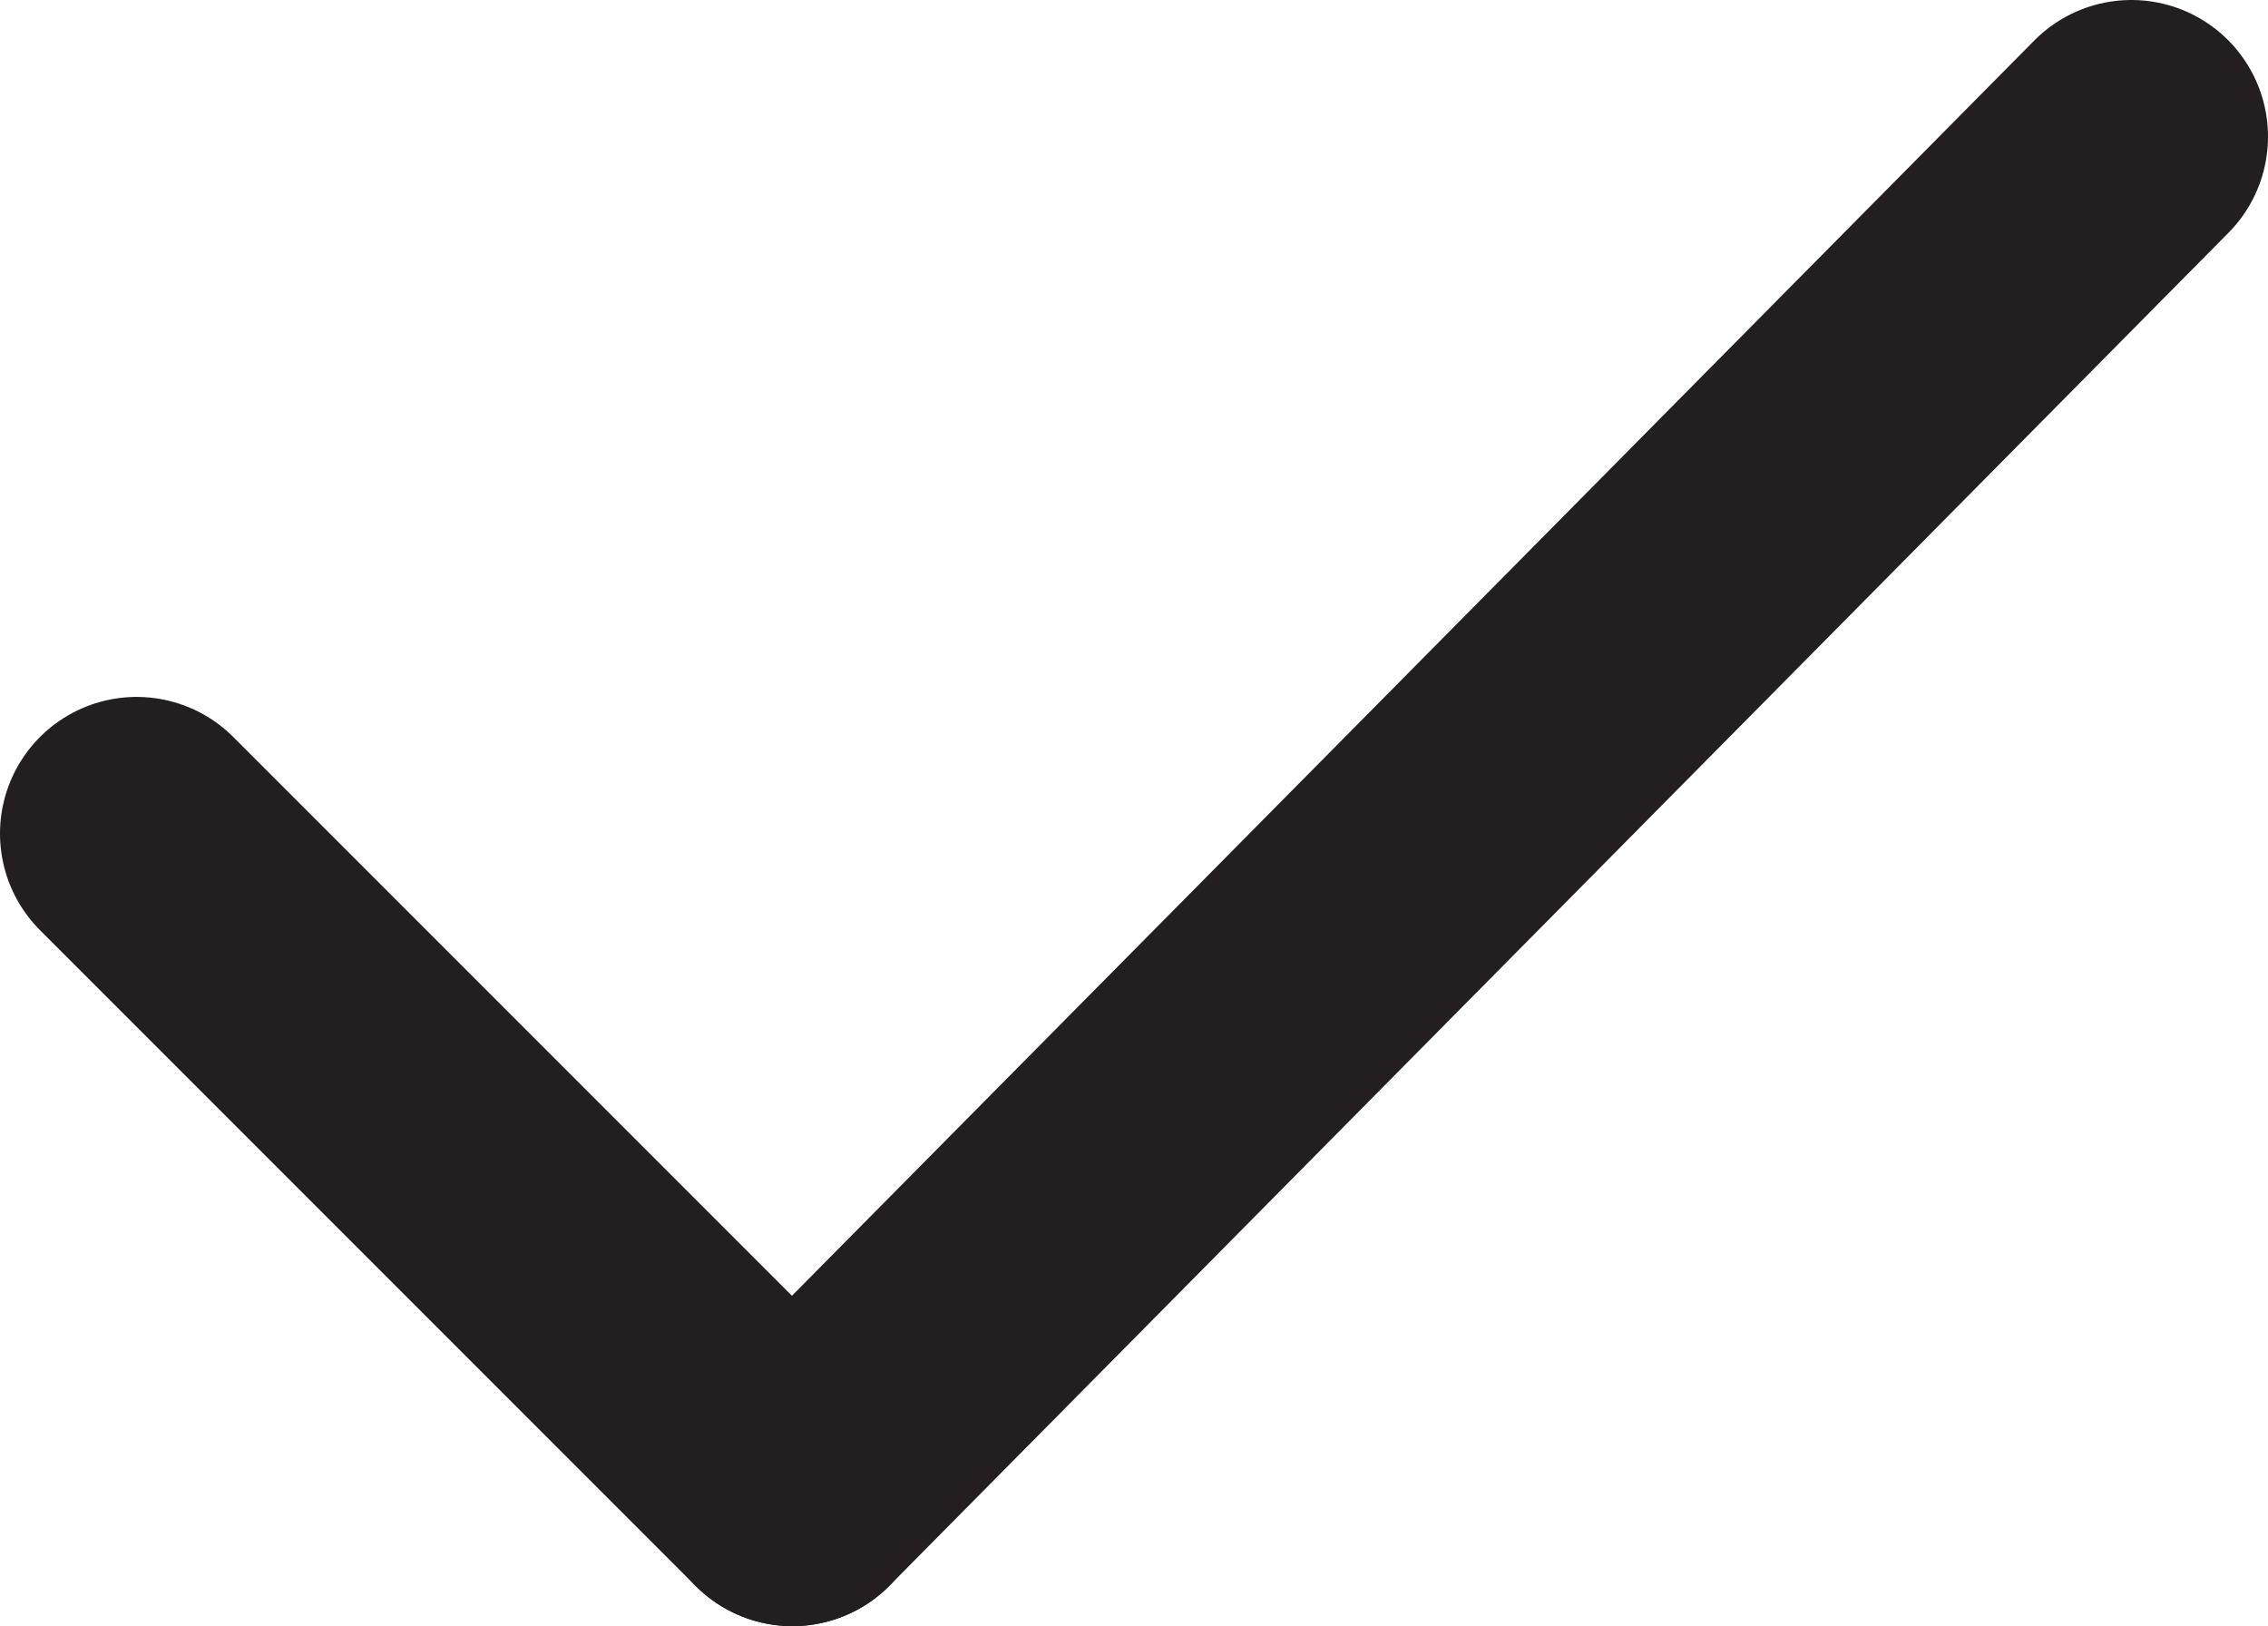 <svg xmlns="http://www.w3.org/2000/svg" viewBox="0 0 16.6 11.9">
  <g id="a1633f44-97f8-4e16-b1ae-356118e6bddb" data-name="Слой 2">
    <g id="bad88bb6-a1cf-4dd0-9fa2-dd73218c8c15" data-name="Layer 1">
      <line x1="1" y1="6.1" x2="5.8" y2="10.9" style="fill: none;stroke: #231f20;stroke-linecap: round;stroke-miterlimit: 10;stroke-width: 2px"/>
      <line x1="5.8" y1="10.9" x2="15.6" y2="1" style="fill: none;stroke: #231f20;stroke-linecap: round;stroke-miterlimit: 10;stroke-width: 2px"/>
    </g>
  </g>
</svg>
